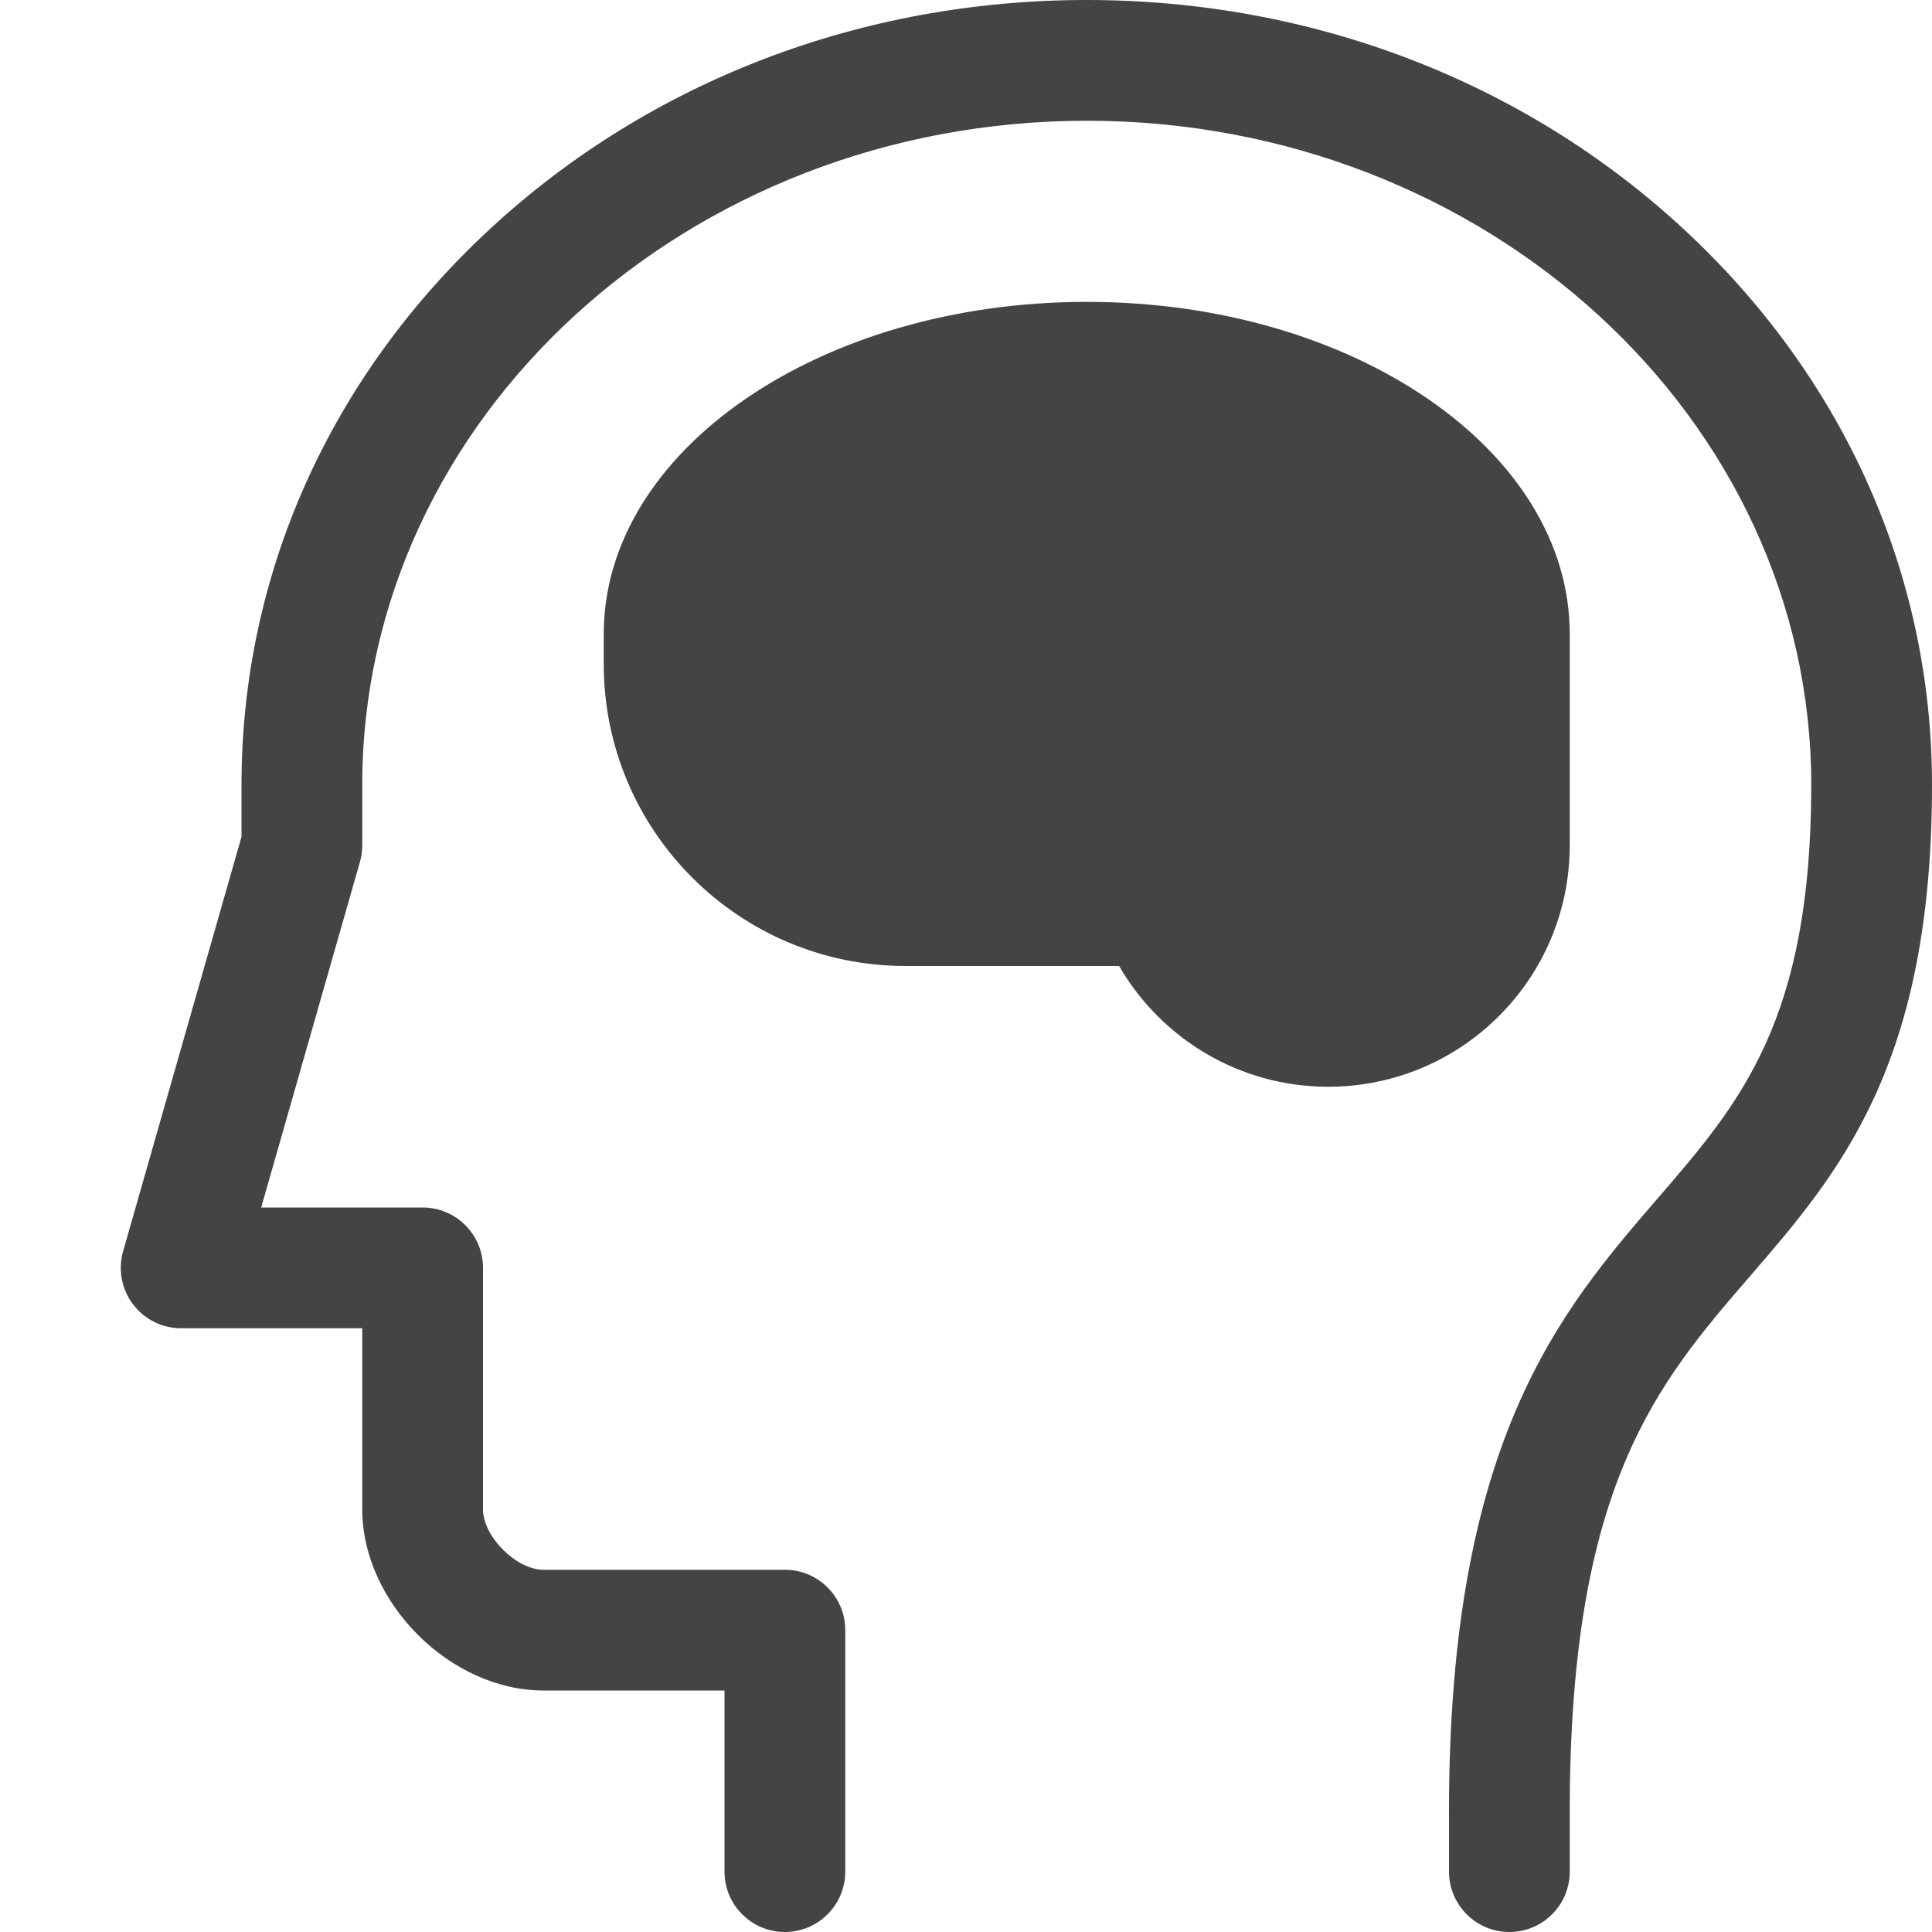 <?xml version="1.0" encoding="utf-8"?>
<!-- Generated by IcoMoon.io -->
<!DOCTYPE svg PUBLIC "-//W3C//DTD SVG 1.1//EN" "http://www.w3.org/Graphics/SVG/1.1/DTD/svg11.dtd">
<svg version="1.1" xmlns="http://www.w3.org/2000/svg" xmlns:xlink="http://www.w3.org/1999/xlink" width="32" height="32" viewBox="0 0 32 32">
<path fill="#444444" d="M25 32c-0.552 0-1-0.448-1-1v-1c0-6.148 1.843-8.282 3.468-10.165 1.358-1.573 2.532-2.932 2.532-6.835 0-6.065-5.383-11-12-11s-12 4.935-12 11v1c0 0.093-0.013 0.185-0.038 0.275l-1.636 5.725h2.674c0.552 0 1 0.448 1 1v4c0 0.449 0.551 1 1 1h4c0.552 0 1 0.448 1 1v4c0 0.552-0.448 1-1 1s-1-0.448-1-1v-3h-3c-1.542 0-3-1.458-3-3v-3h-3c-0.314 0-0.609-0.147-0.798-0.398s-0.249-0.575-0.163-0.877l1.961-6.865v-0.86c0-3.488 1.466-6.762 4.129-9.22 2.641-2.438 6.146-3.78 9.871-3.78s7.23 1.342 9.871 3.78c2.663 2.458 4.129 5.732 4.129 9.22 0 4.646-1.534 6.423-3.018 8.142-1.534 1.776-2.982 3.454-2.982 8.858v1c0 0.552-0.448 1-1 1z"></path>
<path fill="#444444" d="M18 5c-4.418 0-8 2.462-8 5.5v0.5c0 2.761 2.239 5 5 5h3.536c0.692 1.195 1.983 2 3.464 2 2.209 0 4-1.791 4-4v-3.5c0-3.038-3.582-5.5-8-5.5z"></path>
</svg>
